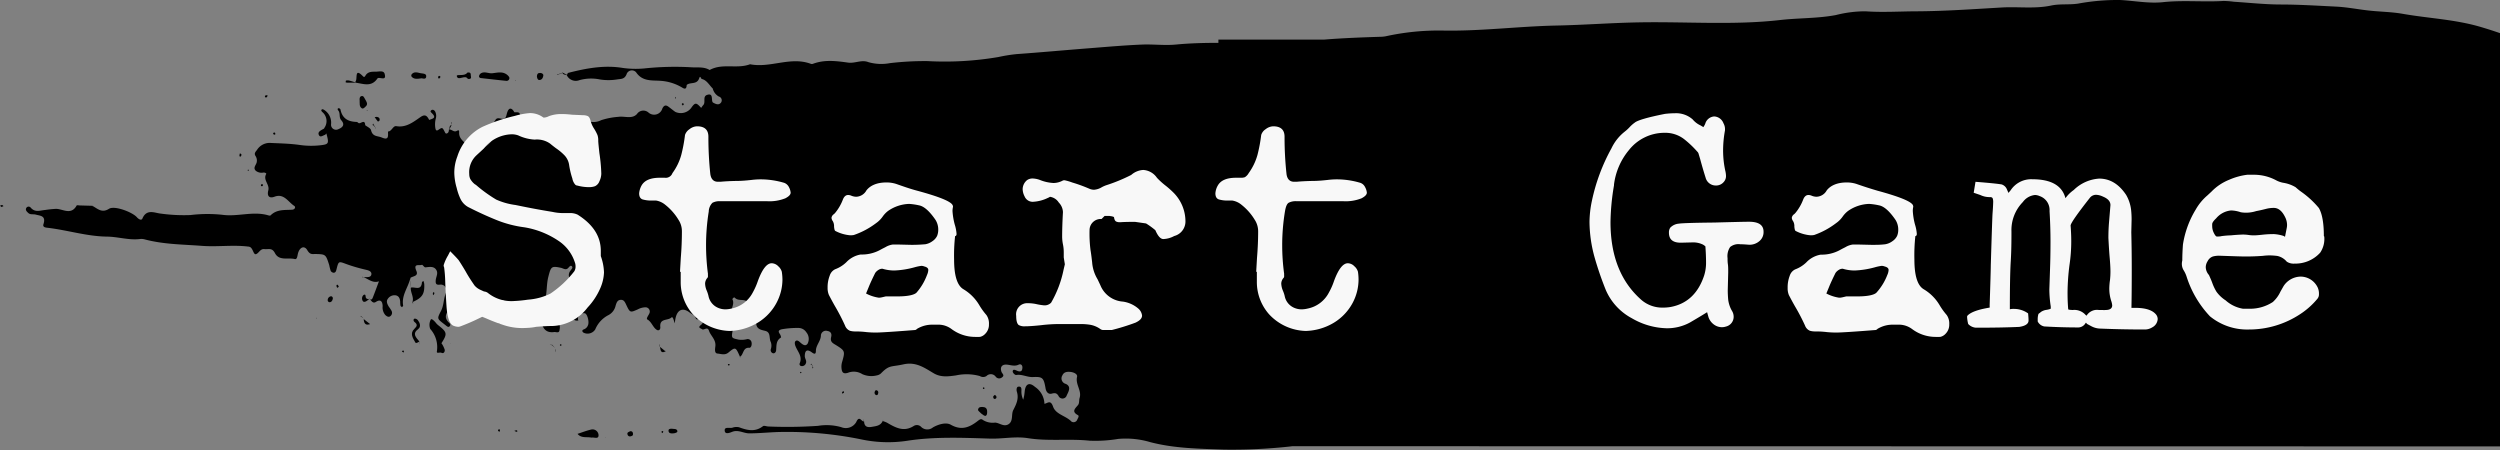 <svg xmlns="http://www.w3.org/2000/svg" viewBox="0 0 500 90"><rect x="0" y="0" width="500" height="90" fill="#808080" stroke="none"/><defs><style>.cls-1{fill:#f8f8f8;}</style></defs><g id="Layer_2" data-name="Layer 2"><g id="Layer_1-2" data-name="Layer 1"><path d="M0,41.16C.13,41.1.25,41,.38,41s.22.14.32.22l-.38.18Z"/><path d="M134.93,64.77h0l-.12,0h.13a.38.38,0,0,0,0-.1.42.42,0,0,1,0,.1Z"/><path d="M73.88,59.76a5.35,5.35,0,0,1-.54.43c-.27.17-.6.3-.79,0A.94.94,0,0,1,72.71,59c.6-.33.27.53.58.69s.38.21.59,0h0c0,.12-.09.23-.14.35C73.79,60,73.83,59.88,73.88,59.76Z"/><path d="M77.61,26.29v0s.06-.08.06-.08l-.06.14h0Z"/><path d="M72.52,55.38l0,0h0l-.06,0h.07l0,0,0,0h.09l-.07,0h0l.18.07h-.28Z"/><path d="M73.89,59.76l0,0,0,0Z"/><path d="M500,89.28V6.63c-1.26-.44-2.54-.85-3.83-1.23-5.12-1.52-10.4-1.72-15.59-2.63-2.3-.41-4.7-.41-7.05-.69-2.11-.24-4.2-.66-6.35-.76-3.66-.18-7.3-.41-11-.42-3.13,0-6.26-.35-9.39-.55a18,18,0,0,0-2.06-.16c-4,.25-8.06-.19-12.1.24C429.8.74,426.86.15,424,0a43.72,43.72,0,0,0-8.38.72c-1.79.28-3.65,0-5.45.4-3.27.68-6.57.18-9.86.38-5.56.32-11.13.72-16.7.76-3.5,0-7,.25-10.52,0a24,24,0,0,0-5.91.75c-3.71.7-7.47.57-11.2,1-9.32,1.05-18.68.3-28,.46-5.59.09-11.16.53-16.75.64-7.57.16-15.11,1.15-22.71,1a49.31,49.31,0,0,0-11.4,1.15,6.2,6.2,0,0,1-1.14.1c-3.73.12-7.45.26-11.16.56H243.68v.65c-2.84,0-5.67.07-8.5.34-2.23.21-4.45-.08-6.66,0-3.52.14-7,.45-10.55.73-4.88.38-9.76.83-14.64,1.18a31.36,31.36,0,0,0-3.62.58,63.7,63.7,0,0,1-14.19.82,59.3,59.3,0,0,0-7.55.41,9.29,9.29,0,0,1-4.32-.21c-1.35-.53-2.65.3-4.05.1-2.3-.32-4.67-.64-7,.24a.69.69,0,0,1-.45,0c-4.06-1.51-8.09.9-12.14.09-2.62,1-5.51-.27-8.08,1.15-1.2-.72-2.52-.44-3.79-.55a57.75,57.75,0,0,0-9.3.24,18.56,18.56,0,0,1-4.34-.11c-3.67-.6-7.29.08-10.87,1-.1,0-.15.27-.23.41v-.19l0,.17-.88-.45h0l-1,.38c-.07-.09-.07-.1-.06-.09l0-.05s0,0,0,.1l-.09,0,.12.11h0l1-.39c-.06.13,0,0,0,0,.17.4.55.32.86.45h0a2,2,0,0,0,2.54,1,8.71,8.71,0,0,1,4.09-.14,10.9,10.9,0,0,0,3.42,0c.77-.13,1.47,0,1.9-1a1.12,1.12,0,0,1,1.93-.42c1.26,1.87,3.22,1.57,4.81,1.69a9.63,9.63,0,0,1,4.47,1.4c.66.4.8,0,.83-.57v0c.74-.63,2.05,0,2.5-1.34.22-.67.34.11.53.15,1,.23,1.48,1.23,2.18,1.9a2.47,2.47,0,0,0,1.23,1.61.78.78,0,0,1,.3,1.34c-.43.4-.95.15-1.45-.12s.19-2-1.18-1.56c-1,.3-.25,1.49-.8,2.05-.16.17-.28.38-.42.56-.95-1.07-1.18-1.1-1.87-.17a2.6,2.6,0,0,1-3.33.95v0c-.44-.32-.86-.66-1.31-1s-.87-.43-1.25.34a1.71,1.71,0,0,1-2.74.84,1.54,1.54,0,0,0-2.34.27c-1,1.07-2.48.36-3.74.56a14.44,14.44,0,0,0-3.4.66,3.41,3.41,0,0,1-3,.06,2.35,2.35,0,0,0-2.49.26,5,5,0,0,1-2.6.85c-.56,0-.76.44-.61,1v0c-1-.17-2.33.6-2.73-1.19a.52.52,0,0,0-.74-.35c-1,.43-2.16-.05-3.07.69-.43.35-.82.48-1.18,0a1.05,1.05,0,0,1-.15-1.32,1.7,1.7,0,0,0,.27-.65c.23-1.07-.48-.93-1.07-.92-.56-1-1.14-1-1.48.16-.17.58-.18,1.18-.89,1.14-.52,0-1.1-.36-1.44.26a2.58,2.58,0,0,0-.5,1.84c.62,2-.68,2.84-1.8,3.76-1.34,1.11-2.28,1-3.28-.44-.6-.87-1.77-1.37-1.66-2.78,0-.53-.26-.31-.56-.18-.53.24-.95-.39-1.49-.33,0,.32-.06.65-.36.78s-.37-.1-.49-.33c-.44-.87-.48-.9-1.24-.38-.44.31-.55,0-.61-.29a4.61,4.61,0,0,1,.07-1.92A1.93,1.93,0,0,0,87,22.25c-.2-.26-.5-.42-.77-.17s0,.38.14.55c1.05,1,.08,1.1-.53,1.36V24c-.4-.8-.79-1.25-1.74-.59-1.45,1-2.88,2.16-4.84,1.82-.66-.11-.91,1.05-1.66,1.08,0,.85.22,1.83-1.25,1.19-.83-.35-1.83-.12-2.14-1.46-.09-.41-.75-.67-1.17-1-.07-1.38-1-.1-1.37-.46h0c-.11-.08-.21-.18-.31-.19-1.57-.05-2.84-.55-3.25-2.41,0-.22-.34-.44-.52-.28s.08.38.18.57c.29.56,0,1.24.51,1.81.81.94.14,1.46-.66,1.78a1,1,0,0,1-1.41-1A3,3,0,0,0,64.86,22c-.13-.08-.32-.19-.42-.14-.35.16-.11.39,0,.53a2.36,2.36,0,0,1,.39,3.25v.07l0,0-.38.2c-.4.24-.94.51-.68,1.08s.77.14,1.16,0c.13,0,.23-.19.34-.3l0,0,0,0h0v0c.56,2,.5,2.17-1.16,2.36A16.16,16.16,0,0,1,60,29c-2-.29-4-.32-6.09-.42A3,3,0,0,0,51.39,30c-.34.43-.61.7-.26,1.24a1.63,1.63,0,0,1,.22,1.17c-.09.59-.85,1.14-.16,1.77a1.86,1.86,0,0,0,1.54.32c.23,0,.6.15.51.3-.69,1.22.73,2.06.42,3.27s.26,1.64,1.22,1.28c1.9-.73,2.72,1,3.94,1.81.39.24.15.74-.37.78-1.51.1-3.08-.12-4.34,1.14-.11.1-.44,0-.66-.07-3-.79-6,.39-9.06-.06a28.22,28.22,0,0,0-6.3.06,33.62,33.62,0,0,1-6-.3c-1.13-.11-2.77-1-3.61,1-.2.46-.78.12-1.13-.29-.91-1-4.45-2.36-5.55-1.66-1.43.9-2.24,0-3.27-.56l.08.07-.08,0v-.11h0l-2.52-.07c-.23,0-.61-.09-.67,0-1.1,2-2.7.73-4.08.68A21.06,21.06,0,0,0,9,42c-1,.08-2,.57-2.9-.52a.53.53,0,0,0-.82.08c-.27.42.07.76.34,1,.42.44,1,.22,1.53.36.9.25,2.1.2,1.54,1.92-.21.66.53.68.94.73,3.9.47,7.72,1.68,11.64,1.75,2.28,0,4.49.77,6.77.48a2.54,2.54,0,0,1,.91.08c3.75,1,7.58,1,11.4,1.29,3.08.24,6.12-.22,9.16.13a1.63,1.63,0,0,1,.44.08c.69.27.71,1.65,1.28,1.44s.82-1.1,1.65-1,1.51-.35,2.12.82c.83,1.58,2.61.84,3.95,1.17.49.12.52-.63.64-1.11.34-1.27,1.28-1.66,1.86-.68s1,.77,1.7.78c2,.06,2,.07,2.7,2.23a8.71,8.71,0,0,0,.3,1.17.83.83,0,0,0,.56.35c.36,0,.48-.25.57-.6.44-1.77.43-1.71,1.93-1.16S72,53.68,73.38,54c.51.13,1,.38.89.92s-.7.5-1.14.51l-.41,0c1,.42,1.89,1.26,3.07.83-.41,1.1-.81,2.2-1.24,3.28-.11.29-.32.53-.63.24.36.37.66,1,1.26.6,1-.64,1.32,0,1.35.85A2.34,2.34,0,0,0,77.06,63c.3.28.66.5,1,.24a.84.84,0,0,0,.24-1.09,6.51,6.51,0,0,0-.53-.8c-.3-.49-.59-1.09-.2-1.59a1.6,1.6,0,0,1,1.64-.68c.61.16.8.69.83,1.32a3.54,3.54,0,0,0,.06.73c0,.12.2.21.3.31.08-.11.24-.23.23-.32-.35-2,.9-3.48,1.36-5.21v0h0s0,0,0,.06c0,.52.09,1,.14,1.54h0s0,0,0,0v0c0-.52-.09-1-.14-1.52a3,3,0,0,0,.12-.43l-.12.16.1-.15h0c.5-.37,1.65-.31,1.19-1.38-.7-1.61.62-1,1.1-1.23.13-.06.47.53.69.51.77-.07,1.63-.28,2.14.44s0,1.41-.06,2.11.06,1,.81.91a1.16,1.16,0,0,1,1.26,1.57c-.53,1.19-.42,2.52-1,3.65-.81,1.58-.83,1.56.52,2.6l.37.29c.24.19.55.5.79.24.42-.46-.13-.7-.34-1-1-1.2.21-2.06.5-3s1.31-.84,2.19-.53c1.4.5,1.42.46,1.52-1.14,0-.61.11-1.21.83-1.22s1.56-.52,2.08.46c.19.35.29.76.48,1.11.31.56.31,1.41,1,1.62.84.29.74-.84,1.22-1.16s.91-.62,1.47-.24A12,12,0,0,0,107,62.72c.81,0,1.1,1.09,1.31,1.87.38,1.38,1.12,2,2.51,1.82.41-.06,1,.33,1.09-.41.1-.55.16-1.17-.48-1.48-.35-.17-.7-.31-1-.49a3.74,3.74,0,0,1-1.42-4c.42-1.53.26-3.16.67-4.72.51-2,.62-2.15,2.49-1.75.5.1,1,.58,1.5,0,.19-.19.45-.59.71-.3s-.09.58-.26.84a1.43,1.43,0,0,0-.29,1.37,1.54,1.54,0,0,1-.39,2c-.25.2-.23.49-.15.86.37,1.66-.46,2.74-2,2.65a.54.54,0,0,1-.57-.6c0-.35.55-1.14-.42-.78-.37.13-.69,1.06-.35,1.22,1.58.71,1.94,3.42,4.27,2.94.36-.08.86.6,1.43.27l-.14.15.13,0v0l0-.06h0c-.2-1.1.39-1.54,1.26-1.48.53,0,1,1.69.7,2.39a1.34,1.34,0,0,1-.8.83c-.46.16-.4.47-.08.68a1.81,1.81,0,0,0,2.33-.66A5.63,5.63,0,0,1,121.73,63a2.8,2.8,0,0,0,1.39-1.86c.18-.57.34-1.13,1-1.17s.86.43,1.13,1c.76,1.61.8,1.57,2.32.9a3.37,3.37,0,0,1,1.53-.41.85.85,0,0,1,.79,1.18c-.17.43-.73,1.08-.41,1.26.87.5,1.09,1.57,1.86,2.06.38.25.77,0,.72-.56-.18-1.8,1.51-1.22,2.22-1.9.31-.3.48.64.67,1.16.05-.36.09-.73.17-1.08.39-1.71,1.51-2.11,2.83-1.06.42.34,1,.47,1.19,1.09a.32.32,0,0,0,.55.16c.27-.24.5-1,.79-.56a1.32,1.32,0,0,1-.24,1.74c-.79.59-.15.67.2.91s1.06-.64,1.37.32,1.43,1.75,1.26,3.08c-.06.53-.22,1.4.43,1.45s1.45.4,2.17-.19c1.43-1.18,1.46-1.14,2.31.8l0,.09v0c.1.15-.08-.08.11.15.05.06,0,0-.1-.21.76-.4.55-1.91,1.87-1.79.4,0,.58-.69.42-1.21a.77.77,0,0,0-.95-.5,4.41,4.41,0,0,1-1.58.08c-1.57-.34-1.49-.3-1.16-2.14.17-.89.6-1.89-.09-2.81s.54-2,0-3.07c-.09-.16.31-.53.44-.39.69.74,1.66.25,2.39.73s.62,1.34.72,2.16,1.15,1.24,1.19,2.26c.06,1.19,1,1.3,1.82,1.51,1.16.29.7,1.5,1.1,2.23a2.15,2.15,0,0,1,0,1.44.65.65,0,0,0,.4.79c.39.12.63-.26.66-.52.1-1-.06-2,1-2.63a1.72,1.72,0,0,0-.21-.63c-.37-.52-.41-.79.31-1a18.06,18.06,0,0,1,3.36-.27,1.87,1.87,0,0,1,1.58.86,2.07,2.07,0,0,1,.26,2.28c-.46.67-1.09.1-1.57-.33-.24-.21-.54-.42-.82-.2s-.15.77,0,1.11c.45,1.08,1.4,2,.8,3.38a.39.39,0,0,0,.33.52.81.81,0,0,0,.92-.56c.21-.51-.22-.93-.22-1.41,0-1.13.44-1.48,1.39-.78.63.47.81.32.83-.27,0-1.13.91-1.89,1-3a1,1,0,0,1,1.29-1c.71.11.92.58.76,1.22-.25,1,.37,1.24,1,1.63,1.77,1.1,1.8,1.22,1.22,3.26a3.31,3.31,0,0,0-.16,1.2c.06.88.28,1.37,1.29,1.06a3.17,3.17,0,0,1,2.88.27,4.46,4.46,0,0,0,2.9.25,1.65,1.65,0,0,0,.82-.39c1.7-1.75,2-1.26,4.51-1.82s4.2.69,6.06,1.79c1.46.86,3,.62,4.45.42a10,10,0,0,1,4.77.13,1.24,1.24,0,0,0,1.32,0,1.21,1.21,0,0,1,1.84.11.87.87,0,0,0,1.24.18c.68-.47,0-.78-.09-1.19-.32-1,.23-1.43,1-1.39s1.61.43,2.47,0c.39-.18.76.08.73.62s-.19.8-.7.73a1.69,1.69,0,0,1-.43-.15c-.29-.12-.71-.32-.8.06s.47.86.69.82c1.16-.2,2.2.46,3.33.41,1.94-.09,2.17.12,2.54,2.24.12.75.57,1.25,1.22,1.08s1-.15,1.36.43a.88.88,0,0,0,1.66-.09c.31-.67,1-1.75-.19-2.29a1.13,1.13,0,0,1-.68-1.71c.31-.72,1-.74,1.58-.69s1.5.38,1.35,1c-.36,1.54,1,2.75.5,4.25-.13.45,0,1-.32,1.4-.58.69-1.33,1.29,0,2,.3.18,0,.59-.13.87a.78.78,0,0,1-1.16.42c-1.14-1.19-3.13-1.41-3.69-3-.5-1.44-1.09-.66-1.72-.56l0,.07A4.24,4.24,0,0,0,207,77.38c-1.14-1-1.93-.62-2.07,1a7.83,7.83,0,0,1-.29,1.56,3.91,3.91,0,0,1-.36-1.55c0-.46.13-1.15-.57-1.06-.42,0-.45.66-.34,1,.44,1.39-.1,2.5-.71,3.68-.46.89.06,2.23-1,2.86-.93.54-1.76-.3-2.64-.35a3.66,3.66,0,0,1-2.43-.52c-.38-.32-.62-.11-1,.16-1.67,1.32-3.3,2-5.44.78-.95-.53-2.45-.09-3.56.54a1.76,1.76,0,0,1-2.32-.06,1.19,1.19,0,0,0-1.5-.24c-2,1.29-3.67.35-5.38-.65a6.49,6.49,0,0,0-.87-.33c.17-.28,0,.09.12-.2,0-.06,0,0-.11.13v0a.36.36,0,0,0,0,.09h0c-.43.94-1.33,1-2.1,1.14s-1.57.12-1.61-1.08l-.15-.44c0,.12.07.24.11.37l-.21-.33.23.41c-.49.1-.92-1.33-1.56.14a2.41,2.41,0,0,1-3,1,10.66,10.66,0,0,0-4.64-.26,90.74,90.74,0,0,1-9.9.13c-.38,0-.88-.24-1.11-.06-1.58,1.22-3.15.81-4.79.21a2.43,2.43,0,0,0-1.35.1c-.54.14-1.58-.27-1.51.58s1.05.41,1.54.22c1.19-.45,2.23.32,3.38.32,2.22,0,4.43-.27,6.64-.28a73.83,73.83,0,0,1,15.67,1.47,25.68,25.68,0,0,0,9.3.29c5.47-.84,11-.6,16.53-.43,2.53.08,5-.49,7.56-.09,4.11.66,8.25.07,12.38.51a27.67,27.67,0,0,0,5.72-.36,17.13,17.13,0,0,1,6.36.64c4.89,1.28,9.83,1.32,14.79,1.5a106.43,106.43,0,0,0,13-.6l.67-.08ZM18.57,41.3h0v0Zm84.27-18.63s0-.11,0,0Zm37.37-.9s0-.1,0,0Zm2.89-4h0v0s0,0,0,0h0v0Zm0,0,0,0,0,0Zm.06,0h-.1l0,0A.1.1,0,0,0,143.18,17.79Z"/><path d="M87.2,64.6a2.9,2.9,0,0,0,.5.49c1.75,1.38,1.8,1.68.54,3.63l.07-.06a5.18,5.18,0,0,1,.63,1.27c.07.37-.17.87-.67.62-.31-.15-1,.25-.89-.3a5.43,5.43,0,0,0-1.33-4.46,2.24,2.24,0,0,1,.11-1.88C86.31,63.63,86.9,64.22,87.2,64.6Z"/><path d="M75.65,15.6a.3.3,0,0,0-.19.13c-1.21,1.75-2.82,1-4.35.81h0l-1.33,0c-.21,0-.42,0-.64-.06,0-.13,0-.36.08-.37a1.62,1.62,0,0,1,.62,0c.43.11.84.25,1.26.38-.1-.16-.13-.22-.09-.16l.1.16c0-.08,0-.19,0-.23.45-.42-.3-2.85,1.49-1,.23.24.36.1.5-.15.49-.81,1.3-.77,2-.77s1.67-.32,1.84.48C77.3,16.15,76.21,15.5,75.65,15.6Z"/><path d="M101.24,16.17c-1.67-.17-3.33-.36-5-.55-.24,0-.48-.16-.43-.43a.92.92,0,0,1,.39-.54c.74-.41,1.5.07,2.25,0,1.06-.11,2.14-.45,3.08.4.16.15.37.39.35.58A.56.56,0,0,1,101.24,16.17Z"/><path d="M84.39,56.47c0-.1.19-.19.29-.29a2.87,2.87,0,0,1,.17.62c.09,2-.38,2.73-2.29,3.59h0l0,.09a.15.15,0,0,1,.06.18l0,.13,0-.09s0,0,0,0-.11-.09-.12-.13a.35.35,0,0,1,0-.13l0-.06c.32-1-.43-1.88-.34-2.85C83,57.31,84.23,58.24,84.39,56.47Z"/><path d="M119.71,87.06c0,.78-.79.41-1.27.45a.89.89,0,0,1-.22,0c-.92-.17-2,.16-2.71-.74.92-.3,1.83-.66,2.77-.87A1.2,1.2,0,0,1,119.71,87.06Z"/><polygon points="83.87 68.29 83.87 68.29 83.87 68.29 83.87 68.29"/><path d="M82.92,64.41c-.18-.14-.32-.42-.13-.61s.59,0,.77.22c.42.54.68,1.31.12,1.75-1.35,1-.44,1.73.19,2.52-.25.18-.67.45-.8.21-.48-.86-1.18-1.82-.17-2.76C83.44,65.24,83.53,64.88,82.92,64.41Z"/><path d="M84.31,15.66c-.94.14-1.54.2-2-.35a.43.43,0,0,1,0-.41c.46-.61,1.1-.42,1.66-.29s1.3.05,1.27.65C85.24,16,84.44,15.64,84.31,15.66Z"/><path d="M93.56,15.77c-.51-.93-1.93.5-2.2-.52-.14-.53,1.5.11,2.08-.69.06-.09.29-.08.43-.05.4.11.23.52.32.8S94.14,15.89,93.56,15.77Z"/><path d="M72.19,19.26c.49-.23.64.26.82.57.26.46.69,1,.11,1.48-.21.19-.46.53-.77.34-.54-.35-.38-1-.42-1.53C71.9,19.79,71.89,19.41,72.19,19.26Z"/><path d="M197.43,82.36c0,.31,0,.67-.31.81s-1.52-1-1.52-1.17c.08-.57.41-.6.83-.61C197.08,81.39,197.44,81.64,197.43,82.36Z"/><path d="M107.85,16c-.33,0-.42-.38-.47-.7,0-.47.2-.74.66-.71.3,0,.65.18.63.5C108.62,15.57,108.38,16,107.85,16Z"/><path d="M134.33,85.74c.41.1,1-.08,1.15.45.06.33-.5.47-.89.49s-.81,0-.88-.45S134,85.75,134.33,85.74Z"/><path d="M64.78,25.63l.07,0,0,0S64.8,25.65,64.78,25.63Z"/><path d="M126,86.26c.39-.07.58.14.6.5s-.17.41-.4.48a.5.5,0,0,1-.7-.37C125.38,86.47,125.75,86.41,126,86.26Z"/><path d="M66.24,59.25a.41.41,0,0,1,.31.53c-.07.34-.24.62-.57.66a.4.4,0,0,1-.44-.42A.77.77,0,0,1,66.24,59.25Z"/><path d="M175.28,78.05a.44.44,0,0,1,.35.59c0,.24-.17.47-.44.36a.5.5,0,0,1-.26-.58C175,78.16,175.13,78,175.28,78.05Z"/><path d="M75.33,23.37c.4.07.7.23.57.74a.55.55,0,0,1-.32.2c-.23-.28-.43-.58-.65-.88Z"/><path d="M199.28,79.55a.4.4,0,0,1-.31.24c-.25,0-.35-.24-.32-.51.1-.09.22-.28.31-.27A.44.44,0,0,1,199.28,79.55Z"/><path d="M72.74,63.81l1.26,1C73.1,65.17,72.79,64.66,72.74,63.81Z"/><path d="M72.74,63.81l-.06-.05,0,0A.38.38,0,0,0,72.74,63.81Z"/><path d="M100,86c0,.12-.08.26-.13.39a3.44,3.44,0,0,1-.27-.27s0-.15.08-.2S99.94,85.8,100,86Z"/><path d="M103.44,86.13c.07.17,0,.26-.2.21a1.76,1.76,0,0,1-.37-.17,2.72,2.72,0,0,1,.38-.11C103.31,86.05,103.42,86.08,103.44,86.13Z"/><path d="M54.63,26.69a.24.24,0,0,1,.12-.16c.18-.06.29,0,.31.22s-.08.11-.12.17S54.64,26.89,54.63,26.69Z"/><path d="M67.57,57a1.29,1.29,0,0,1,.19.37l-.32.2a1.22,1.22,0,0,1-.15-.4C67.29,57,67.43,56.86,67.57,57Z"/><path d="M87.82,15.71c-.16,0-.23-.15-.18-.34s.18-.26.34-.14.12.15.1.19S87.92,15.7,87.82,15.71Z"/><path d="M196.58,77.68c0-.06,0-.14.07-.17a.15.15,0,0,1,.17,0c.13.13.09.24-.08.27S196.63,77.71,196.58,77.68Z"/><path d="M49.52,34l.17-.09c0,.06.08.13.07.18s-.11.06-.16.09Z"/><path d="M160.19,74.64s-.12,0-.18-.07l.08-.2C160.31,74.37,160.35,74.47,160.19,74.64Z"/><path d="M47.89,31.08a2.13,2.13,0,0,1,.1-.42c.1.08.27.13.29.23a.47.47,0,0,1-.13.39C48,31.39,47.89,31.29,47.89,31.08Z"/><path d="M168.79,78.54l-.32.19c0-.07-.1-.16-.08-.19s.15-.28.24-.3S168.84,78.37,168.79,78.54Z"/><path d="M132.65,86.31c0,.11-.1.21-.15.32l-.25-.24a1.28,1.28,0,0,1,.26-.2S132.65,86.28,132.65,86.31Z"/><path d="M52.58,37c0,.18-.09.27-.27.23s-.08-.11-.12-.17.1-.27.27-.24A.27.27,0,0,1,52.58,37Z"/><path d="M99.67,64.6c.07-.1.15-.19.22-.28l.27.2a2.11,2.11,0,0,1-.33.18S99.73,64.64,99.67,64.6Z"/><path d="M86.57,58.85c0-.14,0-.35.11-.39s.23.07.18.27a1.13,1.13,0,0,1-.19.31Z"/><path d="M135.19,19.75c-.05-.05-.13-.1-.14-.16s0-.14,0-.21S135.27,19.58,135.19,19.75Z"/><path d="M132,69.38l1.11.9C132.08,70.8,132.13,69.94,132,69.38Z"/><path d="M145.73,72.8c.21,0,.25.1.12.28a.2.2,0,0,1-.19,0s0-.12-.07-.18S145.68,72.8,145.73,72.8Z"/><path d="M136.77,20.84a1.71,1.71,0,0,1-.2.27l-.22-.27c.05-.18.15-.23.31-.14S136.78,20.82,136.77,20.84Z"/><path d="M75,25.42a1.18,1.18,0,0,1,.13.18s0,.11,0,.17Z"/><path d="M75,25.19a1.55,1.55,0,0,1,0,.23l-.11-.17Z"/><path d="M75,25.19l-.06.06-.07-.12A.26.26,0,0,1,75,25.19Z"/><path d="M74.62,24.71c.08.14.16.28.23.42C74.66,25.09,74.39,25.11,74.62,24.71Z"/><path d="M162.48,73.26a.21.21,0,0,1-.07-.13l.06-.07Z"/><path d="M162.5,73.7c0-.15,0-.3,0-.44C162.59,73.38,162.77,73.5,162.5,73.7Z"/><path d="M112.31,69a.25.25,0,0,1-.12.15s-.12,0-.18-.05,0-.16,0-.2S112.29,68.83,112.31,69Z"/><path d="M110.32,69.05l-.37-.21.42.15Z"/><path d="M83.87,68.29h0c0,.22,0,.43-.07.64l.06-.63c-.17.12-.22.17-.17.12l.08-.08s0,0,.09-.06Z"/><polygon points="63.37 63.7 63.26 63.62 63.38 63.55 63.37 63.7"/><path d="M80.81,70.35s-.09.15-.11.14a2.48,2.48,0,0,1-.32-.17l.24-.28A3.21,3.21,0,0,1,80.81,70.35Z"/><path d="M53.59,19.27l-.05-.06s0,0-.06-.1c0,.24-.13.46-.42.36-.05,0-.1-.14-.08-.2.09-.31.31-.23.53-.18h0l.17,0-.16,0C53.6,19.26,53.62,19.31,53.59,19.27Z"/><polygon points="103.01 16 103.14 16.04 103.03 16.12 103.01 16"/><path d="M90.32,25l-.47.93C89.93,25.57,89.83,25.11,90.32,25Z"/><path d="M89.85,25.93v0h0v0h0A.3.3,0,0,0,89.85,25.93Z"/><path d="M90.34,24.92l0,0h0l-.05,0,0-.06Z"/><path d="M90.28,24.39l.06.53a3.3,3.3,0,0,1-.13-.37S90.25,24.44,90.28,24.39Z"/><path d="M162.23,72.73l.13.29C162.22,73,162.05,73,162.23,72.73Z"/><path d="M162.47,73.06l-.06.07,0-.11Z"/><path d="M148,71.47a.19.19,0,0,1,0-.08c0,.07,0,.14,0,.22A.84.84,0,0,1,148,71.47Z"/><path d="M111,69.77l-.08-.14,0,0Z"/><path d="M111,69.77a1.07,1.07,0,0,1,.12.68Z"/><path d="M133.07,69.89c0,.13,0,.27,0,.42h0l-.05,0h0C133.08,70.14,133.07,70,133.07,69.89Z"/><path d="M176.59,84.05a.59.59,0,0,1,0,.08l0-.22A.71.71,0,0,1,176.59,84.05Z"/><path d="M131.92,68.91a2.29,2.29,0,0,1,0,.25C131.84,69.08,131.73,69,131.92,68.91Z"/><path d="M131.92,69.26a.56.56,0,0,1,0,.12l-.08-.06c0-.06,0-.11,0-.16a.12.12,0,0,1,0,.1Z"/><path d="M74,64.69l0,.13v.06l-.06,0,0,0Z"/><path d="M72.73,63.71l0,0-.58-.45.06-.05Z"/><polygon points="72.16 63.26 72.09 63.31 72.13 63.15 72.16 63.26"/><path d="M72.41,55.33s0,0,.06,0l0,.08Z"/><path d="M111.29,70.64l-.11,0-.07,0,0-.2,0,.2Z"/><path d="M167.06,70.12l-.05.06Z"/><path d="M111,69.59l0,0-.62-.58.05-.06Z"/><path d="M90.1,68.65l-.07.17v-.07Z"/><path d="M73.38,22.16s0,0,0,0l0-.06.05.05v0h0v0Z"/><path d="M73.4,22.11l-.05,0L73.4,22h0v0l.09.1,0,0c0,.06,0,.09,0,.07l0,0s0,0,0,0Z"/><path d="M64.34,19.84l0-.1,0,.16Z"/><polygon points="121.11 87.5 121 87.44 121.17 87.47 121.11 87.5"/><path d="M88.24,68.72l.07-.06Z"/><path class="cls-1" d="M104.64,65.61a11.74,11.74,0,0,1-3.71-.53q-1.64-.52-3.3-1.23c-.38-.17-.78-.33-1.19-.49l-1.08.52q-1.58.76-3.33,1.41a1.13,1.13,0,0,1-.39.07,2.64,2.64,0,0,1-.92-.2c-.77-.28-1.24-1.54-1.41-3.79-.11-1.67-.2-3.32-.26-4.95a26.38,26.38,0,0,0-.22-2.92,1.19,1.19,0,0,1-.1-.45,8.33,8.33,0,0,1,.86-1.93l.45-.87c1,1,1.54,1.58,1.73,1.84.47.72.92,1.45,1.35,2.18.55,1,1.15,1.91,1.79,2.83a3.33,3.33,0,0,0,1.18.87h0l.44.2a1.16,1.16,0,0,0,.43.15,1.4,1.4,0,0,1,.61.26,7.48,7.48,0,0,0,4.93,1.64,26.93,26.93,0,0,0,3.1-.29,12,12,0,0,0,4.45-1.19,20.58,20.58,0,0,0,4.8-4.47,1.74,1.74,0,0,0,.26-1,2.15,2.15,0,0,0-.13-.77,8.18,8.18,0,0,0-3.1-4.21,17.22,17.22,0,0,0-7-2.83,22.4,22.4,0,0,1-5.66-1.49q-2.73-1.11-5.32-2.43a3.68,3.68,0,0,1-1.79-1.73,11,11,0,0,1-.77-2.22,11.34,11.34,0,0,1-.48-3.05,9.05,9.05,0,0,1,.61-3.25,10,10,0,0,1,5-5.91A35.31,35.31,0,0,1,103,23.17H103a14.7,14.7,0,0,1,2.94-.55,4.45,4.45,0,0,1,2.66.83.24.24,0,0,0,.19.07,2.44,2.44,0,0,0,1-.29,6.91,6.91,0,0,1,2.44-.42c.36,0,1.07,0,2.14.13l2.24.1a2.44,2.44,0,0,1,.9.16c.27.1.48.43.62,1a5.31,5.31,0,0,0,.72,1.58,9.38,9.38,0,0,1,.64,1.22,3.13,3.13,0,0,1,.16,1v.19c0,.23.08,1.05.23,2.44a32.86,32.86,0,0,1,.38,4.11,3.66,3.66,0,0,1-.37,1.5,1.75,1.75,0,0,1-.89,1,3.51,3.51,0,0,1-1.2.19,8.89,8.89,0,0,1-2.34-.32.64.64,0,0,1-.39-.16,2.52,2.52,0,0,1-.6-1.25,16,16,0,0,1-.63-2.62,3.55,3.55,0,0,0-.93-2,10.45,10.45,0,0,0-1.71-1.43c-.4-.3-.8-.61-1.18-.93a4.58,4.58,0,0,0-3.08-.8,8.81,8.81,0,0,1-3.29-.84,3.75,3.75,0,0,0-1.35-.22,7.31,7.31,0,0,0-5.5,2.79c-.47.48-1,.94-1.48,1.39a4.59,4.59,0,0,0-1.47,3.76,2.24,2.24,0,0,0,.21,1,3.82,3.82,0,0,0,1,1.12l.06,0a28,28,0,0,0,4.13,3A13.72,13.72,0,0,0,103.1,41l.64.13c2.26.47,4.52.89,6.76,1.25a9.65,9.65,0,0,0,1.82.23q.36,0,.72,0l.75,0h.26a3.44,3.44,0,0,1,1.47.32c3.1,1.95,4.64,4.36,4.64,7.23l0,.87,0,.19a10.61,10.61,0,0,1,.64,3.25,8.73,8.73,0,0,1-.78,3.26,13.41,13.41,0,0,1-2.51,3.78,9.25,9.25,0,0,1-7,3.69c-1.11,0-2.2.08-3.26.16C106.42,65.54,105.54,65.59,104.64,65.61Z"/><path class="cls-1" d="M145.9,66.19a10.41,10.41,0,0,1-7.3-3.31,9.66,9.66,0,0,1-2.46-6.52c0-.56,0-1.22,0-2H136l.16-2.8c.15-1.78.22-3.55.22-5.33a4.11,4.11,0,0,0-.67-2.25,11.23,11.23,0,0,0-2.63-3,3.92,3.92,0,0,0-1.85-.87l-.87,0a6.15,6.15,0,0,1-1.82-.22c-.47-.15-.71-.56-.71-1.22a3.86,3.86,0,0,1,.45-1.51c.58-1.08,1.81-1.61,3.68-1.61l1,0a1.42,1.42,0,0,0,1.53-.93A11.17,11.17,0,0,0,136.25,31a30.8,30.8,0,0,0,.75-4,2.19,2.19,0,0,1,.9-1.16,2.54,2.54,0,0,1,1.5-.58c1.52,0,2.28.7,2.28,2.09v.13a69.06,69.06,0,0,0,.38,7.3c.13,1,.63,1.57,1.5,1.57l.55,0c1-.09,2-.14,3.07-.16,1.24,0,2.27-.11,3.11-.2a15.47,15.47,0,0,1,1.92-.12,16.66,16.66,0,0,1,4.64.7,1.73,1.73,0,0,1,.93.84,2.87,2.87,0,0,1,.35,1.12c0,.39-.35.76-1.06,1.13a8.58,8.58,0,0,1-3.71.58c-1.67,0-3.33,0-5,0l-4.34,0a3,3,0,0,0-1.53.32,2.56,2.56,0,0,0-.74,1.74,42.66,42.66,0,0,0-.54,6.75,44.08,44.08,0,0,0,.38,5.72,2.36,2.36,0,0,0,0,.35v.13a.49.49,0,0,1-.16.38,1.82,1.82,0,0,0-.41,1.06,3.8,3.8,0,0,0,.32,1.42,6.58,6.58,0,0,1,.35,1.06,3.24,3.24,0,0,0,1.89,2.38,3.71,3.71,0,0,0,1.53.32,5.28,5.28,0,0,0,1.19-.16,6.16,6.16,0,0,0,4.26-3.22,13.64,13.64,0,0,0,1-2.25q1.31-3.59,2.78-3.59a1.91,1.91,0,0,1,1.32.61,2.27,2.27,0,0,1,.7,1.09,10.81,10.81,0,0,1,.13,1.61,10.05,10.05,0,0,1-1.19,4.62A10.29,10.29,0,0,1,150.7,65,11.38,11.38,0,0,1,145.9,66.19Z"/><path class="cls-1" d="M195,67.38a7.9,7.9,0,0,1-4.65-1.54,4.39,4.39,0,0,0-2.38-.9l-1.3,0a5.81,5.81,0,0,0-3.26.83.82.82,0,0,1-.35.23q-6.47.51-7.91.51-.93,0-1.86-.09a17.3,17.3,0,0,0-2.14-.13H171a4,4,0,0,1-1-.13,1.79,1.79,0,0,1-1-1.06A40.54,40.54,0,0,0,167,61.24c-.43-.75-.83-1.5-1.22-2.25a3.53,3.53,0,0,1-.26-1.44,6.33,6.33,0,0,1,.42-2.41,2.1,2.1,0,0,1,1.09-1.29,6.45,6.45,0,0,0,2.24-1.41,5.14,5.14,0,0,1,2.88-1.54A7.62,7.62,0,0,0,176,50c.13-.08.49-.27,1.09-.57a3.86,3.86,0,0,1,1.44-.52l1.31,0,2.46.06q1.38,0,2.76-.12a3.3,3.3,0,0,0,1.42-.61,2.66,2.66,0,0,0,.95-1.08,3.37,3.37,0,0,0,.22-1.17,3.66,3.66,0,0,0-.54-2c-1.2-1.75-2.3-2.73-3.3-2.92a12.51,12.51,0,0,0-2-.29,7.81,7.81,0,0,0-4.16,1.38,5.05,5.05,0,0,0-1.09,1.12,5.45,5.45,0,0,1-1.05,1.13l-.39.29A15.75,15.75,0,0,1,170.77,47a3.8,3.8,0,0,1-.7.06,7.76,7.76,0,0,1-3-.87c-.13-.06-.21-.35-.26-.86a2,2,0,0,0-.25-1.1,1.27,1.27,0,0,1-.26-.67,1.05,1.05,0,0,1,.45-.71,1.94,1.94,0,0,0,.32-.32,9.52,9.52,0,0,0,1.5-2.6c.24-.62.59-.93,1.06-.93a1.6,1.6,0,0,1,.61.13,2.65,2.65,0,0,0,1,.22,2.42,2.42,0,0,0,2.05-1.28c.79-1,2.13-1.58,4-1.58a6.34,6.34,0,0,1,1.93.29c1.4.49,2.83,1,4.28,1.38q6.41,1.74,7,2.83a.72.72,0,0,1,.1.32v.06a3.72,3.72,0,0,0-.1.84,13.49,13.49,0,0,0,.45,2.7,8,8,0,0,1,.36,1.86c0,.28-.1.43-.29.45a34.94,34.94,0,0,0-.2,4.69q0,4.86,1.89,5.95A9.08,9.08,0,0,1,195.84,61,13.45,13.45,0,0,0,197.28,63a2.94,2.94,0,0,1,.51,1.86,2.57,2.57,0,0,1-.77,1.93,2,2,0,0,1-1,.58A7.91,7.91,0,0,1,195,67.38Zm-19.18-7.84c.32,0,.77-.13,1.35-.26l.51,0H178l.45,0,1.09,0c2,0,3.28-.29,3.75-.74A11.28,11.28,0,0,0,185.4,55a2.77,2.77,0,0,0,.26-1c0-.34-.26-.57-.77-.7a1.76,1.76,0,0,0-.61-.13,9.59,9.59,0,0,0-1.38.29,17.55,17.55,0,0,1-4.06.64,8.35,8.35,0,0,1-2.34-.35h-.13a1.41,1.41,0,0,0-.7.25,2.09,2.09,0,0,0-.64.61c-.49,1-.94,1.92-1.34,2.93l-.48,1.16a8,8,0,0,0,2.49.83Z"/><path class="cls-1" d="M220.74,66a1,1,0,0,1-.67-.19,5,5,0,0,0-2-.85,11.81,11.81,0,0,0-1.75-.15c-.32,0-.64,0-1,0s-.65,0-1,0-.63,0-.93,0l-1.47,0a31,31,0,0,0-3.72.23c-1.43.15-2.48.22-3.16.22a2.36,2.36,0,0,1-1.29-.25q-.51-.39-.51-1.83a2.22,2.22,0,0,1,2.31-2.54,8.31,8.31,0,0,1,1.76.19,11.5,11.5,0,0,0,1.41.23,1.8,1.8,0,0,0,1.5-.52,21.71,21.71,0,0,0,2.5-6.62l.25-1.06-.22-1.38,0-1a7.92,7.92,0,0,0-.16-1.61,8,8,0,0,1-.16-1.61c0-1.24.05-2.86.16-4.85a2.9,2.9,0,0,0-.83-1.9A2.51,2.51,0,0,0,210,39.36h0a3.18,3.18,0,0,1-.51.26,7.62,7.62,0,0,1-2.95.74,1.75,1.75,0,0,1-1.63-1.1,3.3,3.3,0,0,1-.38-1.44,2.38,2.38,0,0,1,.89-1.8,1.92,1.92,0,0,1,1.16-.32,4.62,4.62,0,0,1,1.4.29,8.31,8.31,0,0,0,2.73.61,4,4,0,0,0,1.85-.49.85.85,0,0,1,.35-.06,10.17,10.17,0,0,1,1.54.45,29.88,29.88,0,0,1,3.36,1.22,2.4,2.4,0,0,0,1,.23,3.48,3.48,0,0,0,1.57-.52,5.93,5.93,0,0,1,.86-.38,33.65,33.65,0,0,0,5-2.06,4,4,0,0,1,2.4-1,3.58,3.58,0,0,1,2.75,1.57,15.07,15.07,0,0,0,1.68,1.53,17.9,17.9,0,0,1,1.65,1.46,8.16,8.16,0,0,1,2.37,5.65,3,3,0,0,1-2.24,3,4.92,4.92,0,0,1-2.18.61c-.56,0-1.09-.59-1.6-1.77a15.31,15.31,0,0,0-1.86-1.35L227,44.37c-1.75,0-2.68.05-2.8.07a1.93,1.93,0,0,1-.33,0,1.45,1.45,0,0,1-.55-.1c-.27-.08-.44-.37-.51-.86,0,0,0-.09-.16-.13a1.81,1.81,0,0,0-.37-.1l-.37-.06a4.63,4.63,0,0,0-.54,0l-.45,0-.61.61a2.24,2.24,0,0,0-2.4,2.19,26.43,26.43,0,0,0,.2,4.08c.06.3.17,1.1.32,2.41a7.58,7.58,0,0,0,1.08,3.37l.55,1.16a5.26,5.26,0,0,0,4.51,3.31,6,6,0,0,1,3.11,1.41,2.17,2.17,0,0,1,.73,1.38c0,.56-.43,1-1.31,1.42A44.19,44.19,0,0,1,222.37,66Z"/><path class="cls-1" d="M261.14,66.19a10.37,10.37,0,0,1-7.3-3.31,9.72,9.72,0,0,1-2.47-6.52c0-.56,0-1.22,0-2h-.13l.16-2.8c.15-1.78.23-3.55.23-5.33a4.2,4.2,0,0,0-.67-2.25,11.23,11.23,0,0,0-2.63-3,3.91,3.91,0,0,0-1.86-.87l-.86,0a6.06,6.06,0,0,1-1.82-.22c-.47-.15-.71-.56-.71-1.22a3.56,3.56,0,0,1,.45-1.51c.58-1.08,1.8-1.61,3.68-1.61l1,0a2.22,2.22,0,0,0,.76-.11,2.25,2.25,0,0,0,.77-.82A11.38,11.38,0,0,0,251.49,31a30.8,30.8,0,0,0,.75-4,2.12,2.12,0,0,1,.89-1.16,2.59,2.59,0,0,1,1.51-.58c1.51,0,2.27.7,2.27,2.09v.13a69.09,69.09,0,0,0,.39,7.3c.12,1,.63,1.57,1.5,1.57l.54,0c1-.09,2.05-.14,3.08-.16,1.24,0,2.27-.11,3.1-.2a15.47,15.47,0,0,1,1.92-.12,16.6,16.6,0,0,1,4.64.7,1.66,1.66,0,0,1,.93.84,2.9,2.9,0,0,1,.36,1.12c0,.39-.36.76-1.06,1.13a8.61,8.61,0,0,1-3.71.58c-1.67,0-3.33,0-5,0l-4.34,0a3,3,0,0,0-1.54.32c-.34.22-.58.8-.73,1.74a41.53,41.53,0,0,0-.55,6.75,42.4,42.4,0,0,0,.39,5.72,2.36,2.36,0,0,0,0,.35v.13a.49.49,0,0,1-.16.38,1.77,1.77,0,0,0-.42,1.06,4,4,0,0,0,.32,1.42,6.62,6.62,0,0,1,.36,1.06,3.22,3.22,0,0,0,1.88,2.38,3.76,3.76,0,0,0,1.54.32,5.36,5.36,0,0,0,1.19-.16,6.12,6.12,0,0,0,4.25-3.22,12.86,12.86,0,0,0,1-2.25q1.31-3.59,2.78-3.59a1.87,1.87,0,0,1,1.31.61,2.23,2.23,0,0,1,.71,1.09,10.81,10.81,0,0,1,.12,1.61,10,10,0,0,1-1.18,4.62A10.34,10.34,0,0,1,265.94,65,11.45,11.45,0,0,1,261.14,66.19Z"/><path class="cls-1" d="M333.26,65.65a14.45,14.45,0,0,1-6.89-2A11.61,11.61,0,0,1,321.16,58a65.46,65.46,0,0,1-2.26-6.59,27.11,27.11,0,0,1-1-7,21.18,21.18,0,0,1,.48-4.24,37.69,37.69,0,0,1,3.9-10.48,9.31,9.31,0,0,1,2.6-3.31,8.5,8.5,0,0,0,1.09-1,6.83,6.83,0,0,1,1-.87c.59-.47,2.6-1.05,6-1.73a17,17,0,0,1,2-.13,5,5,0,0,1,3.55,1.22,4.49,4.49,0,0,0,1.6,1.22l.58.35,0-.06a3.28,3.28,0,0,0,.35-.64,2,2,0,0,1,1.8-1.45,2.09,2.09,0,0,1,1.85,1.38A2.32,2.32,0,0,1,345,25.8l0,.26a22.36,22.36,0,0,0-.38,4,19,19,0,0,0,.48,4.28,4.75,4.75,0,0,1,.1.83,1.73,1.73,0,0,1-.42,1.19,2,2,0,0,1-1.66.74,2.09,2.09,0,0,1-2-1.57c-.32-1-.68-2.21-1.09-3.73-.19-.64-.3-1-.34-1.13a.91.91,0,0,0-.24-.35,19.81,19.81,0,0,0-2.65-2.51,6.16,6.16,0,0,0-3.84-1.25A9.08,9.08,0,0,0,325.8,30a13.34,13.34,0,0,0-3,6.91v.16a46.66,46.66,0,0,0-.7,7.36q0,10.16,6.21,15.58a6.38,6.38,0,0,0,4.32,1.51,8.78,8.78,0,0,0,1.53-.13q4.88-.93,6.66-6.26a8.42,8.42,0,0,0,.39-2.57c0-1.07-.05-2.17-.13-3.28a2.37,2.37,0,0,0-.55-.39,4.41,4.41,0,0,0-2-.41l-2.37.06c-1.58,0-2.37-.65-2.37-2a1.67,1.67,0,0,1,.26-1,2.67,2.67,0,0,1,1.72-.81c.62-.1,3-.18,7.11-.22q5.76-.16,6.92-.16c1.94,0,2.91.65,2.91,2a2.32,2.32,0,0,1-.85,1.89,3,3,0,0,1-2,.71c-.77-.06-1.38-.1-1.83-.1a2.63,2.63,0,0,0-2,.55,3.25,3.25,0,0,0-.52,2.22c0,.36,0,.78.07,1.25s.06,1.12.06,1.67l-.09,3.54q0,.79.09,1.86a5.91,5.91,0,0,0,.8,2.31,2.2,2.2,0,0,1,.29,1.06,2,2,0,0,1-1.54,2,2.63,2.63,0,0,1-.8.13,2.71,2.71,0,0,1-1.63-.55,3.06,3.06,0,0,1-1.06-1.45l-.28-1c-.58.37-1.72,1.06-3.43,2.06A9.48,9.48,0,0,1,333.26,65.65Z"/><path class="cls-1" d="M387.1,67.38a7.85,7.85,0,0,1-4.64-1.54,4.45,4.45,0,0,0-2.39-.9l-1.3,0a5.81,5.81,0,0,0-3.26.83.76.76,0,0,1-.35.23q-6.46.51-7.91.51-.93,0-1.86-.09a17.3,17.3,0,0,0-2.14-.13H363a4,4,0,0,1-1-.13,1.79,1.79,0,0,1-1-1.06,40.54,40.54,0,0,0-2-3.83c-.43-.75-.83-1.5-1.22-2.25a3.54,3.54,0,0,1-.25-1.44,6.34,6.34,0,0,1,.41-2.41,2.1,2.1,0,0,1,1.09-1.29,6.45,6.45,0,0,0,2.24-1.41,5.14,5.14,0,0,1,2.88-1.54A7.62,7.62,0,0,0,368,50c.13-.08.49-.27,1.09-.57a3.86,3.86,0,0,1,1.44-.52l1.31,0,2.47.06c.91,0,1.83,0,2.75-.12a3.3,3.3,0,0,0,1.42-.61,2.66,2.66,0,0,0,.95-1.08,3.15,3.15,0,0,0,.22-1.17,3.66,3.66,0,0,0-.54-2c-1.2-1.75-2.3-2.73-3.3-2.92a12.51,12.51,0,0,0-2-.29,7.81,7.81,0,0,0-4.16,1.38,5.05,5.05,0,0,0-1.09,1.12,5.45,5.45,0,0,1-1.05,1.13l-.39.29A15.75,15.75,0,0,1,362.83,47a3.73,3.73,0,0,1-.7.06,7.76,7.76,0,0,1-3-.87c-.13-.06-.21-.35-.26-.86a2,2,0,0,0-.25-1.1,1.27,1.27,0,0,1-.26-.67,1.05,1.05,0,0,1,.45-.71,1.94,1.94,0,0,0,.32-.32,9.52,9.52,0,0,0,1.5-2.6c.24-.62.59-.93,1.06-.93a1.56,1.56,0,0,1,.61.13,2.65,2.65,0,0,0,1,.22,2.42,2.42,0,0,0,2.05-1.28c.79-1,2.14-1.58,4-1.58a6.33,6.33,0,0,1,1.92.29q2.1.74,4.29,1.38,6.39,1.74,7,2.83a.82.82,0,0,1,.09.32v.06a3.73,3.73,0,0,0-.09.84,13.27,13.27,0,0,0,.44,2.7,8,8,0,0,1,.36,1.86c0,.28-.1.43-.29.45a35.53,35.53,0,0,0-.19,4.69q0,4.86,1.88,5.95A9.08,9.08,0,0,1,387.9,61,13.45,13.45,0,0,0,389.34,63a2.94,2.94,0,0,1,.51,1.86,2.57,2.57,0,0,1-.77,1.93,2,2,0,0,1-1,.58A7.78,7.78,0,0,1,387.1,67.38Zm-19.18-7.84c.32,0,.77-.13,1.35-.26l.51,0H370l.44,0,1.09,0c2,0,3.28-.29,3.75-.74A11.28,11.28,0,0,0,377.46,55a2.77,2.77,0,0,0,.26-1c0-.34-.26-.57-.77-.7a1.76,1.76,0,0,0-.61-.13,9.31,9.31,0,0,0-1.37.29,17.7,17.7,0,0,1-4.07.64,8.35,8.35,0,0,1-2.34-.35h-.12a1.41,1.41,0,0,0-.71.25,2.09,2.09,0,0,0-.64.61c-.49,1-.94,1.92-1.34,2.93l-.48,1.16a8.08,8.08,0,0,0,2.49.83Z"/><path class="cls-1" d="M428.9,65.9q-4.54,0-9-.19a3.94,3.94,0,0,1-1.66-.48l-.84-.45-.19-.23s-.05,0-.1.07a1.71,1.71,0,0,1-1.4.87q-3.4,0-6.85-.2a1.86,1.86,0,0,1-1.32-1l0-.52a3.4,3.4,0,0,1,.16-1c.17-.12.35-.26.53-.41a2.66,2.66,0,0,1,1.07-.39,3.87,3.87,0,0,0,.83-.21,1.86,1.86,0,0,0,0-.59,23.4,23.4,0,0,1-.26-3.25L410,54c.07-1.86.1-3.75.1-5.66s-.06-4-.19-6.13a2.94,2.94,0,0,0-2-3A2.38,2.38,0,0,0,407,39a3.41,3.41,0,0,0-2.43,1.41,8,8,0,0,0-2.28,5.85l0,.64c0,2.34-.06,4.24-.16,5.69q-.16,3-.16,9.26a3.45,3.45,0,0,1,.86-.07,4.87,4.87,0,0,1,2.79.9c.06.62.09,1.09.09,1.42,0,.66-.62,1.09-1.86,1.28-2.36.11-5.26.16-8.67.16a2.36,2.36,0,0,1-1.54-.74,6.84,6.84,0,0,1-.22-1.38.41.41,0,0,1,.1-.32c.68-.69,2.15-1.21,4.41-1.58a2.22,2.22,0,0,0,0-.41q.22-6.75.23-8.07.28-9.31.35-10.35c.06-.77.11-1.54.13-2.31,0-.47-.09-.75-.19-.83a.59.59,0,0,0-.39-.13,4.28,4.28,0,0,1-2-.42l-1.32-.45.36-2.19c2.54.2,4.27.37,5.21.52a1.7,1.7,0,0,1,1,.83l.38.87.45-.54a4.92,4.92,0,0,1,4.32-2.19q5.64,0,6.63,3.79A6.94,6.94,0,0,1,414.75,38a8,8,0,0,1,5.09-2.28q3.21,0,5.38,3.25a7.7,7.7,0,0,1,1,3,18.17,18.17,0,0,1,.1,1.92l-.06,2.57c.06,2.47.09,4.95.09,7.46q0,4.59-.06,7.65l.73,0c2,0,3.35.41,4.1,1.23a1.5,1.5,0,0,1,.42,1,2,2,0,0,1-1.09,1.67A2.8,2.8,0,0,1,428.9,65.9Zm-11.59-2.76A2.46,2.46,0,0,1,419.78,62c.26,0,.5,0,.74,0a2.43,2.43,0,0,0,.57,0q1.35,0,1.35-.93a3.75,3.75,0,0,0-.16-.78,7.94,7.94,0,0,1-.42-2.66A13.25,13.25,0,0,1,422,56a15.76,15.76,0,0,0,.09-1.68c0-.74-.06-1.82-.19-3.21-.09-1.16-.16-2.33-.22-3.53q0-1.55.12-3.06l.29-3.5c0-.73-.5-1.29-1.5-1.7a3.48,3.48,0,0,0-1.38-.36,1.58,1.58,0,0,0-1.25.62q-3.78,4.81-3.84,5.52c.09,1.14.13,2.2.13,3.18a31.91,31.91,0,0,1-.35,4.7,45.14,45.14,0,0,0-.39,5.46c0,.68,0,1.82.13,3.4,0,.09.3.14.9.16a3,3,0,0,1,2.59,1Z"/><path class="cls-1" d="M449.81,65.9A11.75,11.75,0,0,1,442,63.27a20.61,20.61,0,0,1-4.67-7.91,5.51,5.51,0,0,0-.58-1.27,2.48,2.48,0,0,1-.38-1.3,2.8,2.8,0,0,1,.09-.7c0-1.05.05-2.11.13-3.19a19,19,0,0,1,2.56-7,10.54,10.54,0,0,1,2.31-2.8l.83-.77a10.22,10.22,0,0,1,3.55-2.38,13,13,0,0,1,3.62-1l1.44,0a9.39,9.39,0,0,1,4.35,1.12,4.9,4.9,0,0,0,1.54.51,6.83,6.83,0,0,1,2.34.87,11.65,11.65,0,0,0,1.25,1,18.25,18.25,0,0,1,3.39,3.15c.66,1.13,1,3,1,5.62.07,0,.1.15.1.45a4.88,4.88,0,0,1-.83,2.86,6.68,6.68,0,0,1-5.13,2.19,2.48,2.48,0,0,1-1.56-.39,3.39,3.39,0,0,0-1.88-1.14,13.06,13.06,0,0,0-1.52-.11,10.74,10.74,0,0,0-1.37.09c-1.18.09-2.36.13-3.56.13-.45,0-2.2-.05-5.25-.16a4.82,4.82,0,0,0-1.17.15,1.84,1.84,0,0,0-1.07.94,2.31,2.31,0,0,0-.38,1.19,2.45,2.45,0,0,0,.64,1.58c.23.51.45,1,.64,1.51a9.62,9.62,0,0,0,.86,1.83,6.75,6.75,0,0,0,1.83,1.73,6.9,6.9,0,0,0,3.49,1.68H450a8.3,8.3,0,0,0,4.57-1.35,6.43,6.43,0,0,0,1.51-2.06l.64-1.13a4.16,4.16,0,0,1,3.42-1.89,3.8,3.8,0,0,1,3.43,2.25,3,3,0,0,1,.22,1.25,1.36,1.36,0,0,1-.28.9A15.26,15.26,0,0,1,460,62.85,18.53,18.53,0,0,1,449.81,65.9ZM457,47.36l.35-1.77a2.93,2.93,0,0,0,.06-.61,3.5,3.5,0,0,0-.29-1.35c-.62-1.37-1.4-2.05-2.37-2.05a6.33,6.33,0,0,0-1.64.22c-.57.15-1.19.29-1.88.42a6.78,6.78,0,0,1-2,.32,6.56,6.56,0,0,1-1.08-.09,6.48,6.48,0,0,0-1.92-.36,4.42,4.42,0,0,0-3,1.58c-.52.49-.78.87-.79,1.14s0,.41,0,.43a3,3,0,0,0,.34,1.37c.22.44.41.67.56.69l.39,0a2.92,2.92,0,0,0,.6-.08,17.25,17.25,0,0,1,1.86-.15c.77-.08,1.56-.13,2.37-.16a8.2,8.2,0,0,1,1.12.08,6.58,6.58,0,0,0,1.09.08c.53,0,1.09-.06,1.66-.12a20.41,20.41,0,0,1,2.37-.13,7.74,7.74,0,0,1,1.95.38Z"/></g></g></svg>